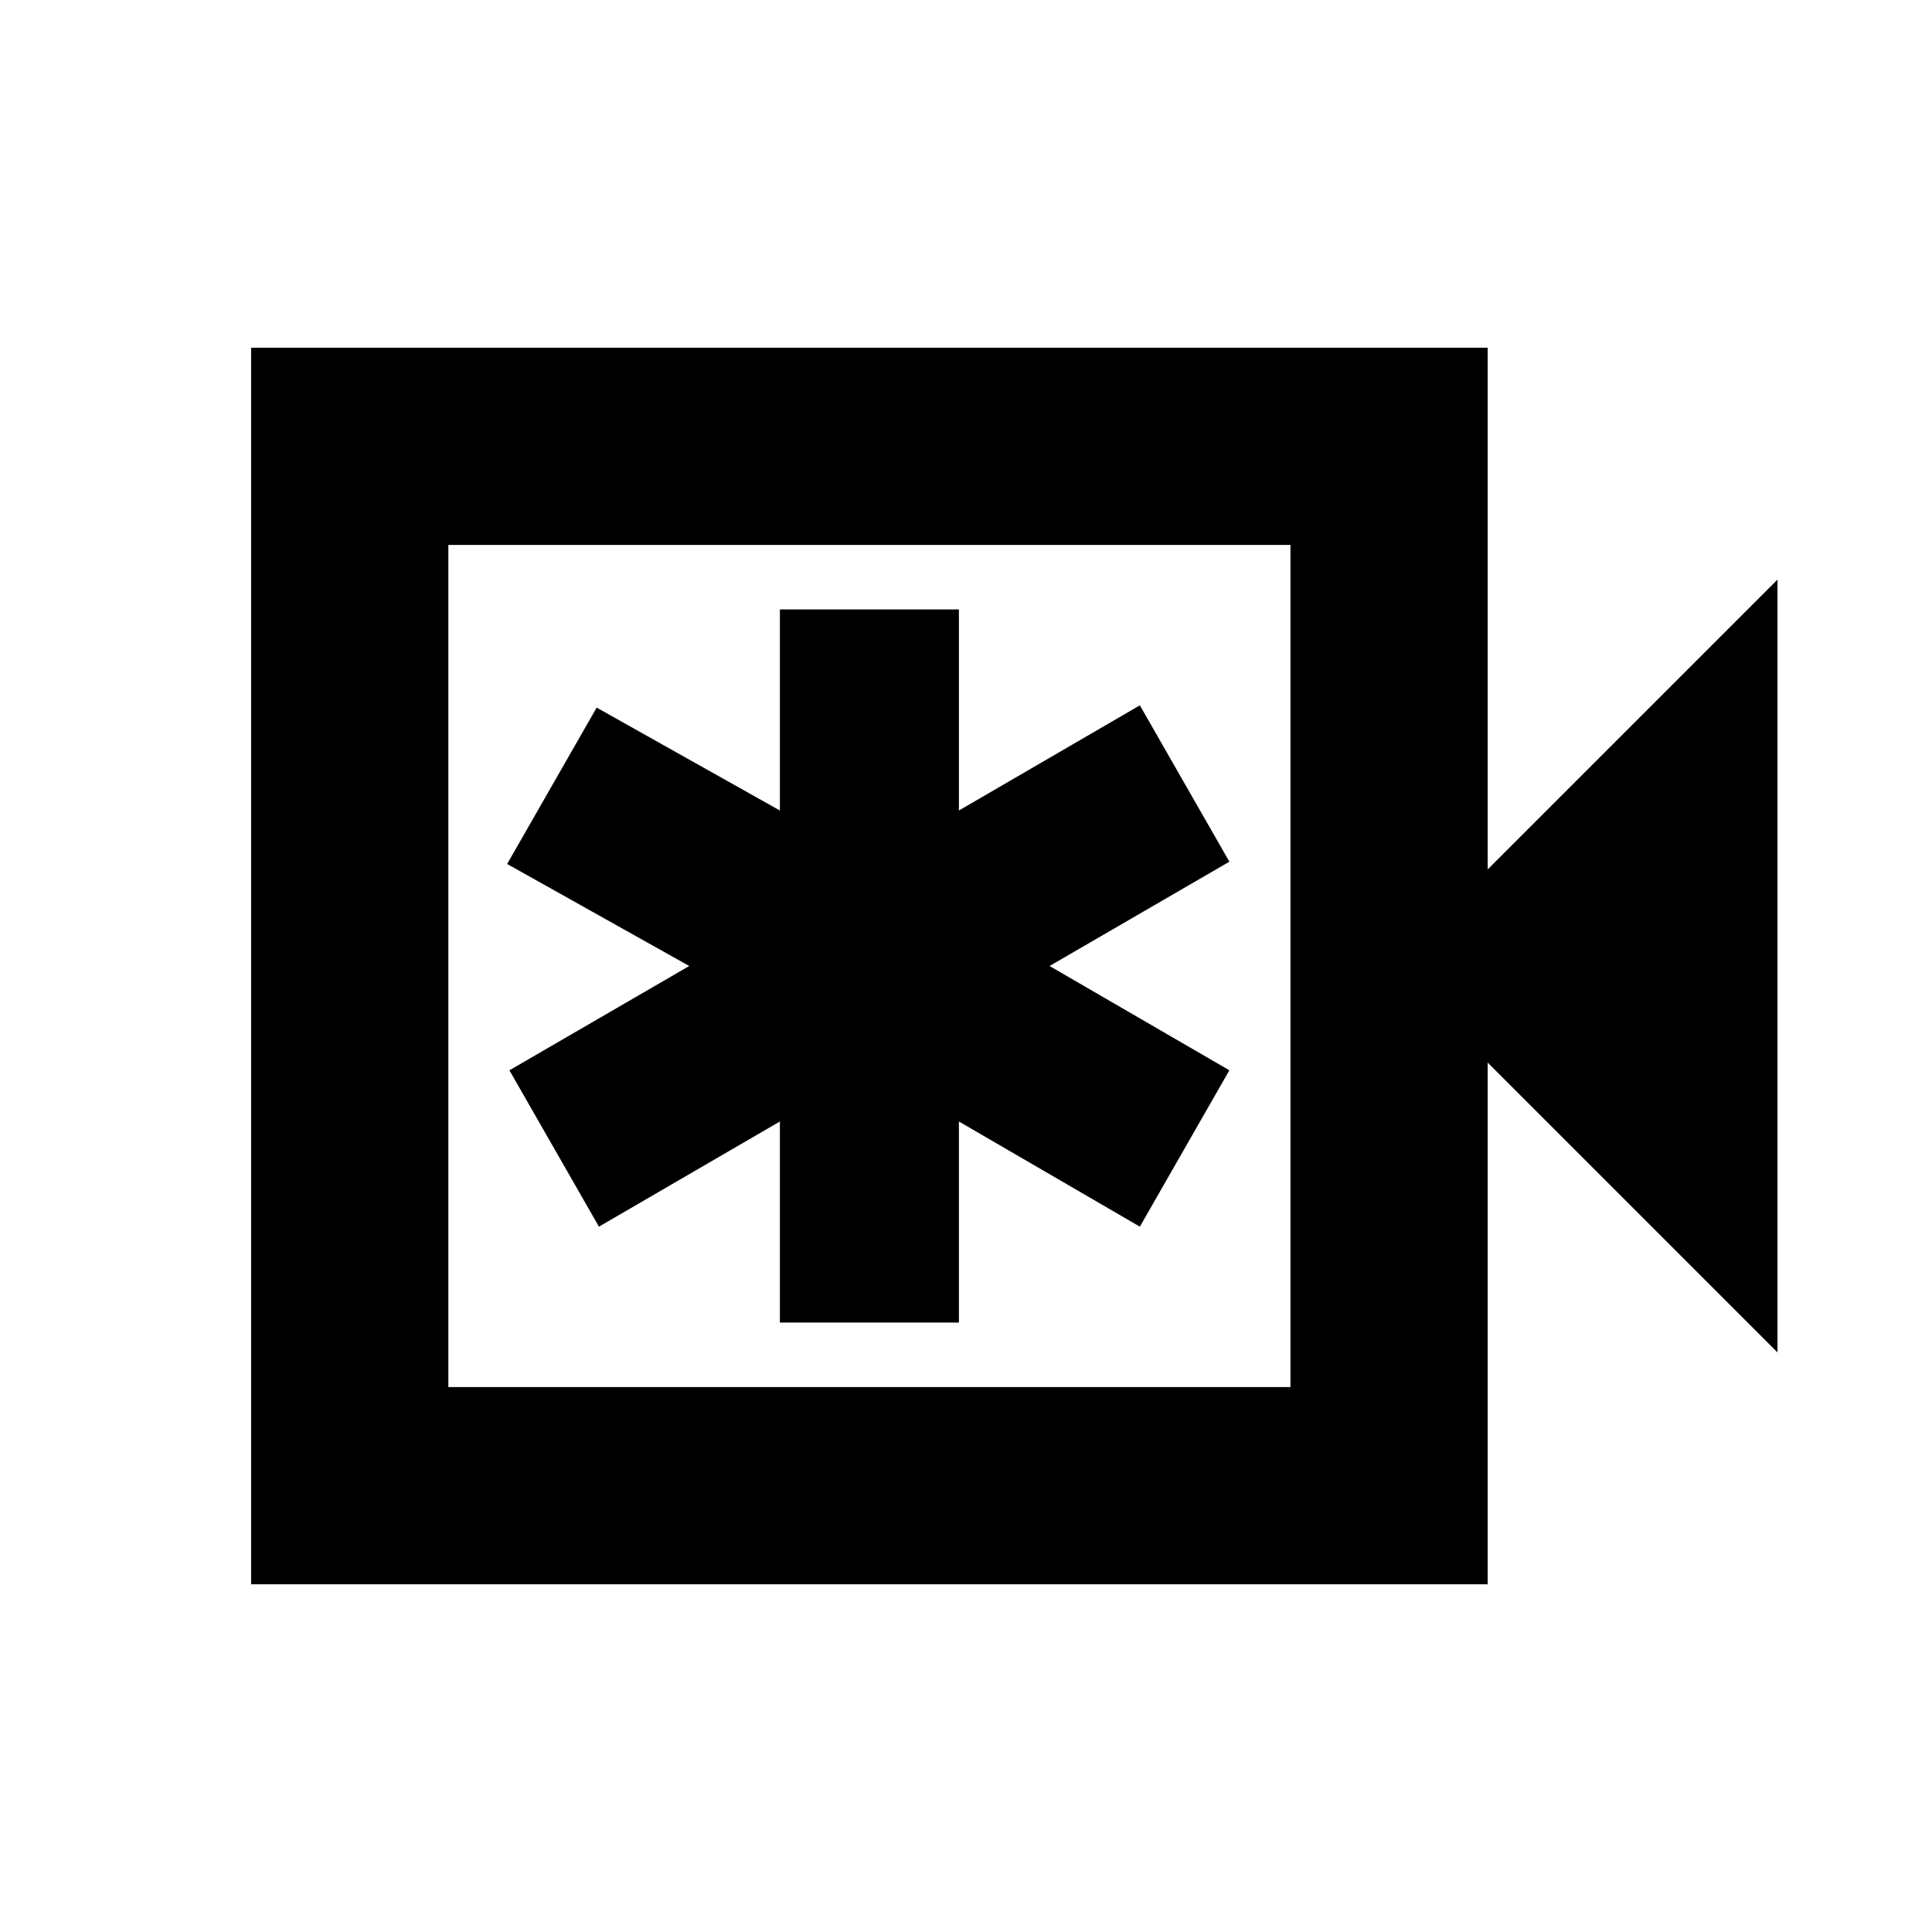 <svg xmlns="http://www.w3.org/2000/svg" height="20" viewBox="0 -960 960 960" width="20"><path d="M387.521-302.826h88.958v-99.912l89.912 52.26 44.479-77.696L521.523-480l89.347-51.826-44.479-77.696-89.912 52.26v-99.912h-88.958v99.912l-91.042-51.129L252-530.695 342.477-480l-89.347 51.826 44.479 77.696 89.912-52.26v99.912ZM124.782-172.782v-614.436h614.436V-528l144-144v384l-144-144v259.218H124.782Zm98.001-98.001h418.434v-418.434H222.783v418.434Zm0 0v-418.434 418.434Z"/></svg>